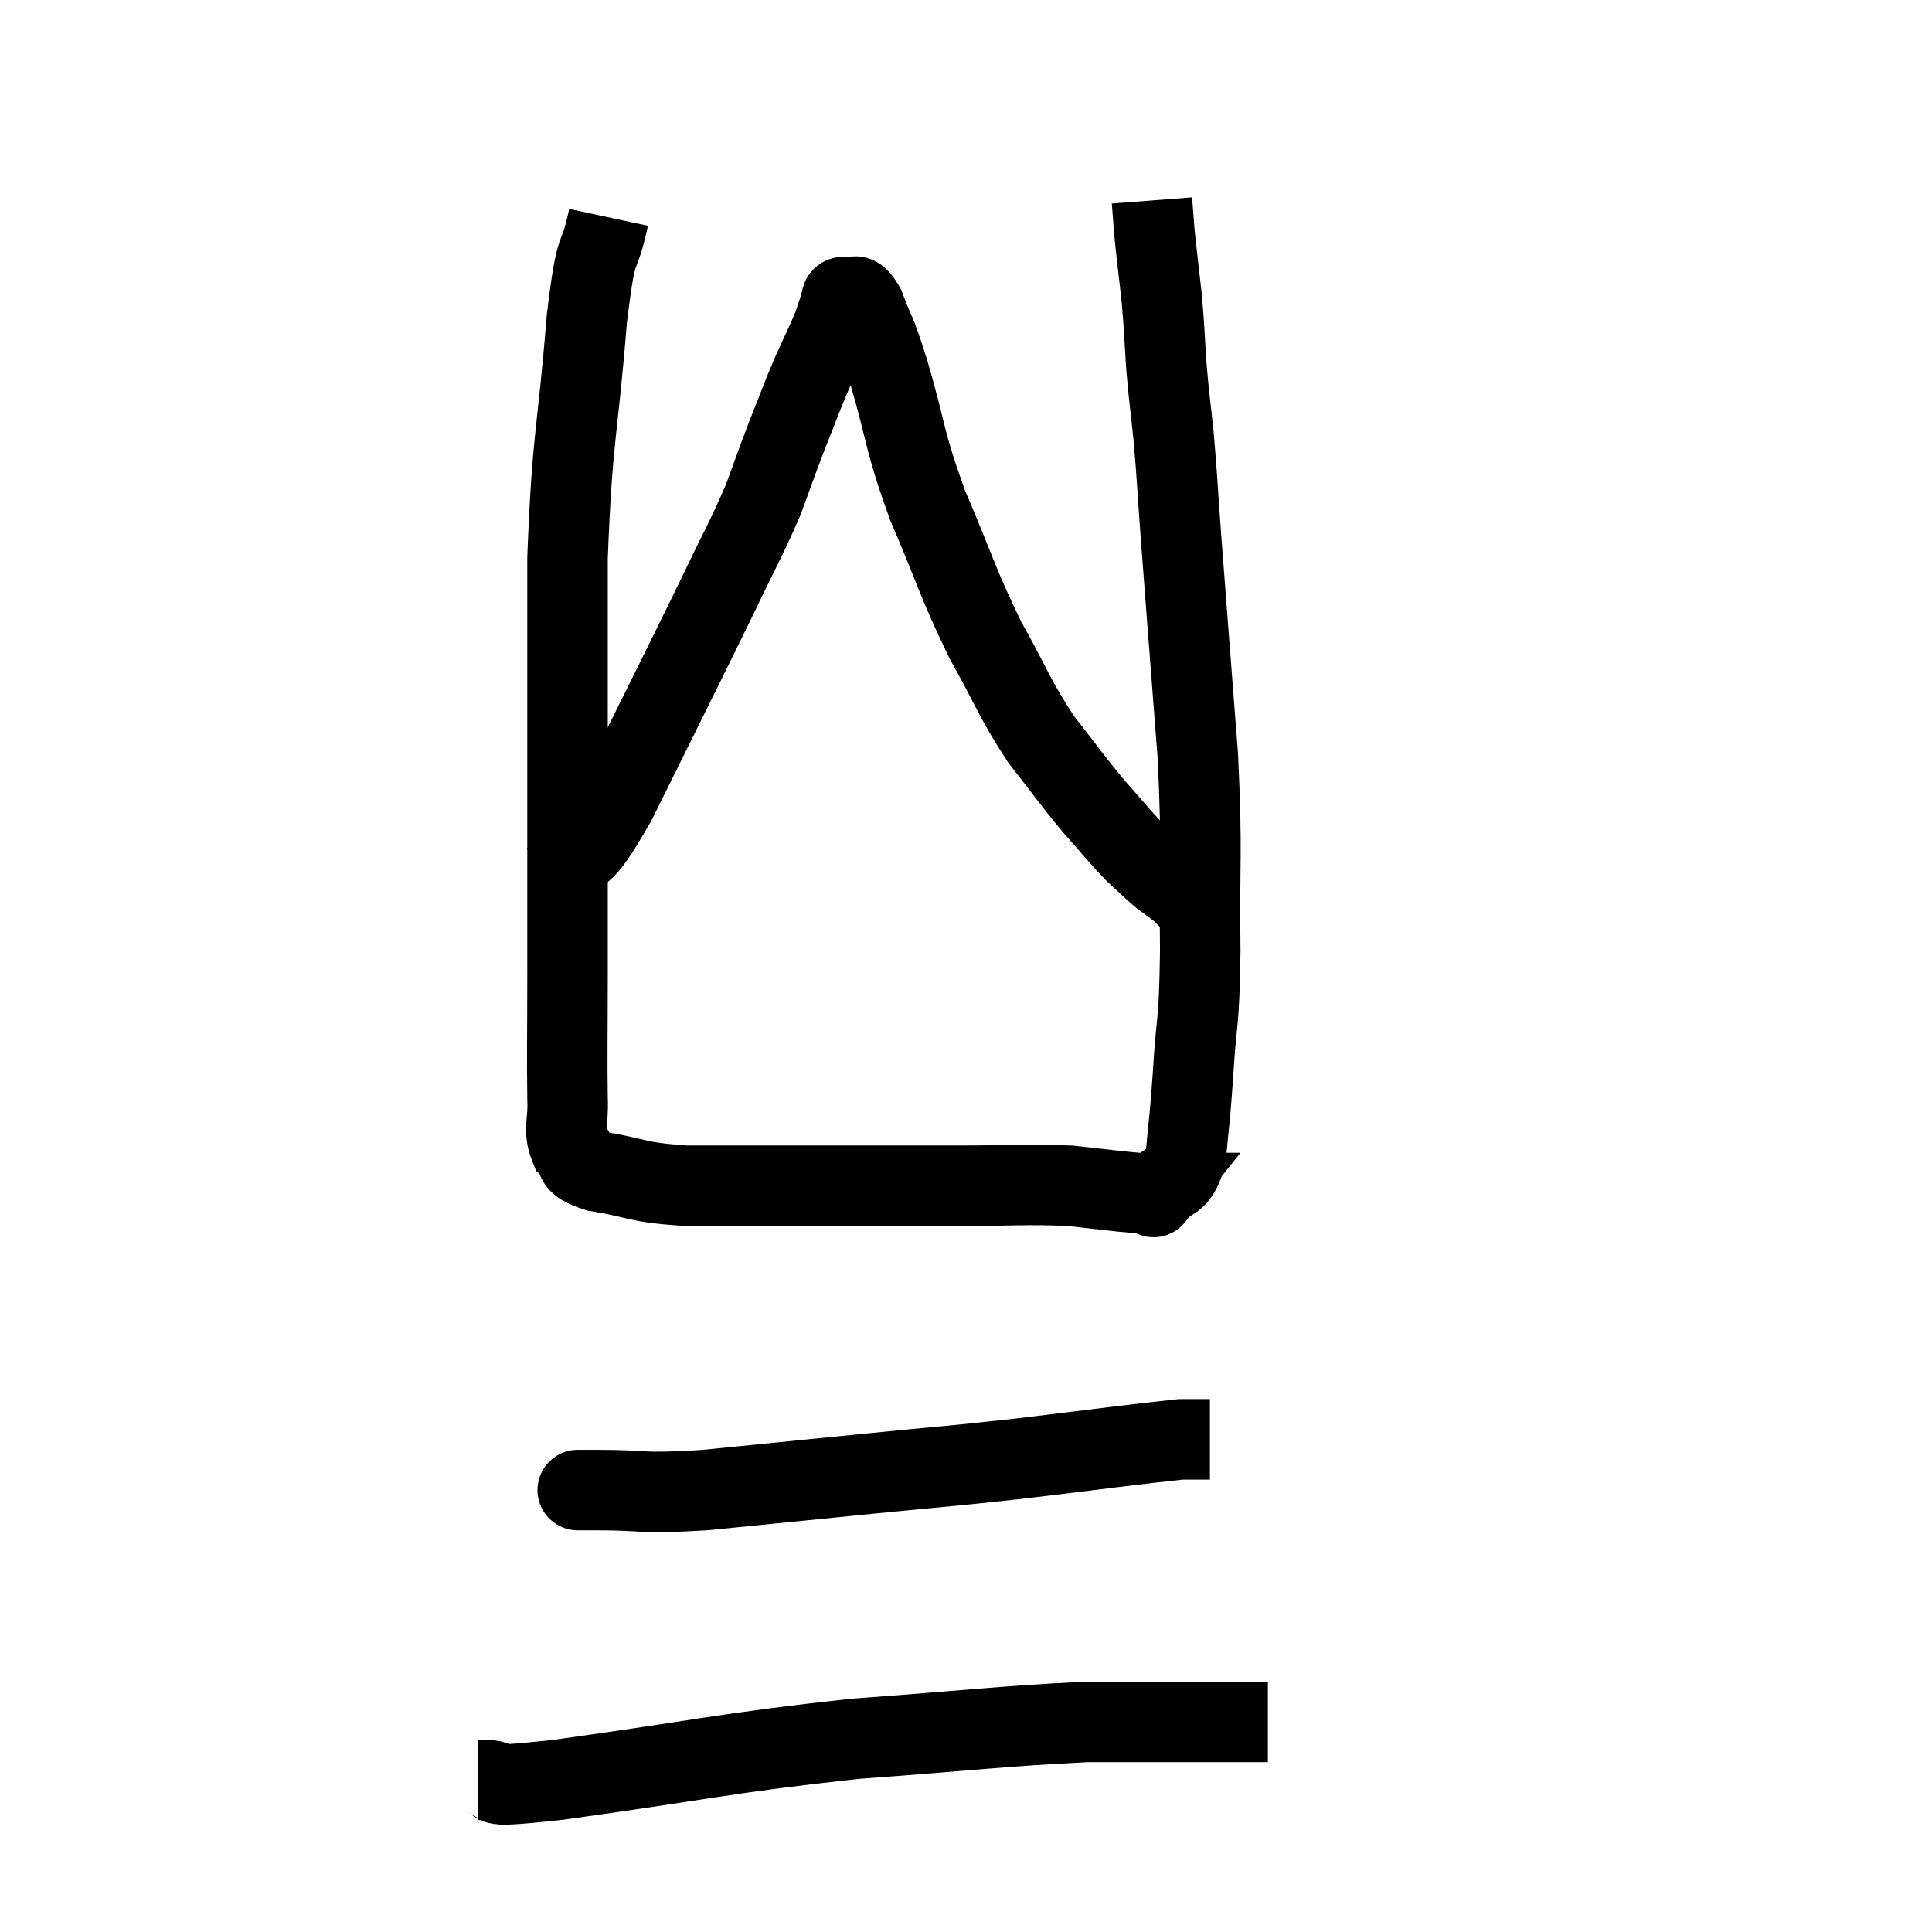 <svg width="48" height="48" viewBox="0 0 48 48" xmlns="http://www.w3.org/2000/svg"><path d="M 15.12 5.4 C 14.85 6.66, 14.835 5.805, 14.58 7.92 C 14.34 10.89, 14.22 10.755, 14.1 13.86 C 14.1 17.1, 14.1 17.775, 14.1 20.34 C 14.1 22.23, 14.1 22.38, 14.1 24.12 C 14.1 25.71, 14.085 26.205, 14.1 27.3 C 14.13 27.9, 13.98 28.05, 14.16 28.5 C 14.49 28.8, 14.1 28.86, 14.82 29.1 C 15.93 29.28, 15.735 29.37, 17.04 29.46 C 18.54 29.46, 18.345 29.46, 20.04 29.46 C 21.93 29.46, 22.185 29.46, 23.82 29.46 C 25.2 29.46, 25.47 29.415, 26.58 29.46 C 27.42 29.55, 27.72 29.595, 28.26 29.64 C 28.5 29.64, 28.62 29.64, 28.74 29.64 C 28.74 29.64, 28.56 29.865, 28.74 29.64 C 29.1 29.19, 29.235 29.475, 29.46 28.74 C 29.55 27.72, 29.55 27.975, 29.64 26.7 C 29.73 25.17, 29.79 25.62, 29.82 23.64 C 29.79 21.21, 29.88 21.36, 29.76 18.78 C 29.55 16.05, 29.49 15.3, 29.34 13.32 C 29.25 12.09, 29.25 11.91, 29.16 10.86 C 29.07 9.99, 29.055 9.99, 28.98 9.12 C 28.92 8.25, 28.935 8.22, 28.86 7.38 C 28.77 6.57, 28.74 6.36, 28.68 5.76 C 28.65 5.37, 28.635 5.175, 28.62 4.98 L 28.62 4.98" fill="none" stroke="black" stroke-width="2"></path><path d="M 13.86 21.72 C 14.58 20.82, 14.31 21.645, 15.3 19.92 C 16.56 17.37, 16.905 16.695, 17.82 14.82 C 18.39 13.62, 18.525 13.425, 18.96 12.42 C 19.26 11.61, 19.26 11.58, 19.56 10.8 C 19.86 10.05, 19.875 9.975, 20.16 9.3 C 20.43 8.7, 20.52 8.535, 20.7 8.1 C 20.79 7.83, 20.835 7.695, 20.88 7.56 C 20.88 7.56, 20.85 7.605, 20.88 7.56 C 20.94 7.47, 20.85 7.365, 21 7.38 C 21.24 7.5, 21.21 7.155, 21.48 7.62 C 21.78 8.43, 21.69 8.01, 22.08 9.24 C 22.56 10.89, 22.44 10.875, 23.04 12.54 C 23.76 14.22, 23.775 14.445, 24.48 15.9 C 25.17 17.13, 25.185 17.325, 25.86 18.36 C 26.52 19.2, 26.595 19.335, 27.18 20.04 C 27.69 20.61, 27.78 20.745, 28.2 21.18 C 28.53 21.48, 28.575 21.54, 28.86 21.78 C 29.1 21.96, 29.175 22.005, 29.34 22.14 C 29.43 22.23, 29.475 22.275, 29.52 22.32 L 29.52 22.32" fill="none" stroke="black" stroke-width="2"></path><path d="M 14.4 37.02 C 14.4 37.02, 14.295 37.02, 14.4 37.02 C 14.61 37.02, 14.04 37.02, 14.82 37.02 C 16.17 37.02, 15.795 37.125, 17.52 37.02 C 19.62 36.81, 19.77 36.795, 21.72 36.6 C 23.52 36.42, 23.415 36.45, 25.32 36.24 C 27.33 36, 28.185 35.88, 29.34 35.76 C 29.64 35.76, 29.76 35.76, 29.94 35.76 C 30 35.76, 30.03 35.76, 30.06 35.76 L 30.06 35.76" fill="none" stroke="black" stroke-width="2"></path><path d="M 11.88 44.22 C 12.87 44.22, 11.52 44.475, 13.86 44.22 C 17.55 43.71, 17.955 43.56, 21.24 43.2 C 24.12 42.99, 24.87 42.885, 27 42.78 C 28.38 42.78, 28.755 42.78, 29.76 42.78 C 30.39 42.78, 30.585 42.78, 31.02 42.78 L 31.5 42.78" fill="none" stroke="black" stroke-width="2"></path></svg>